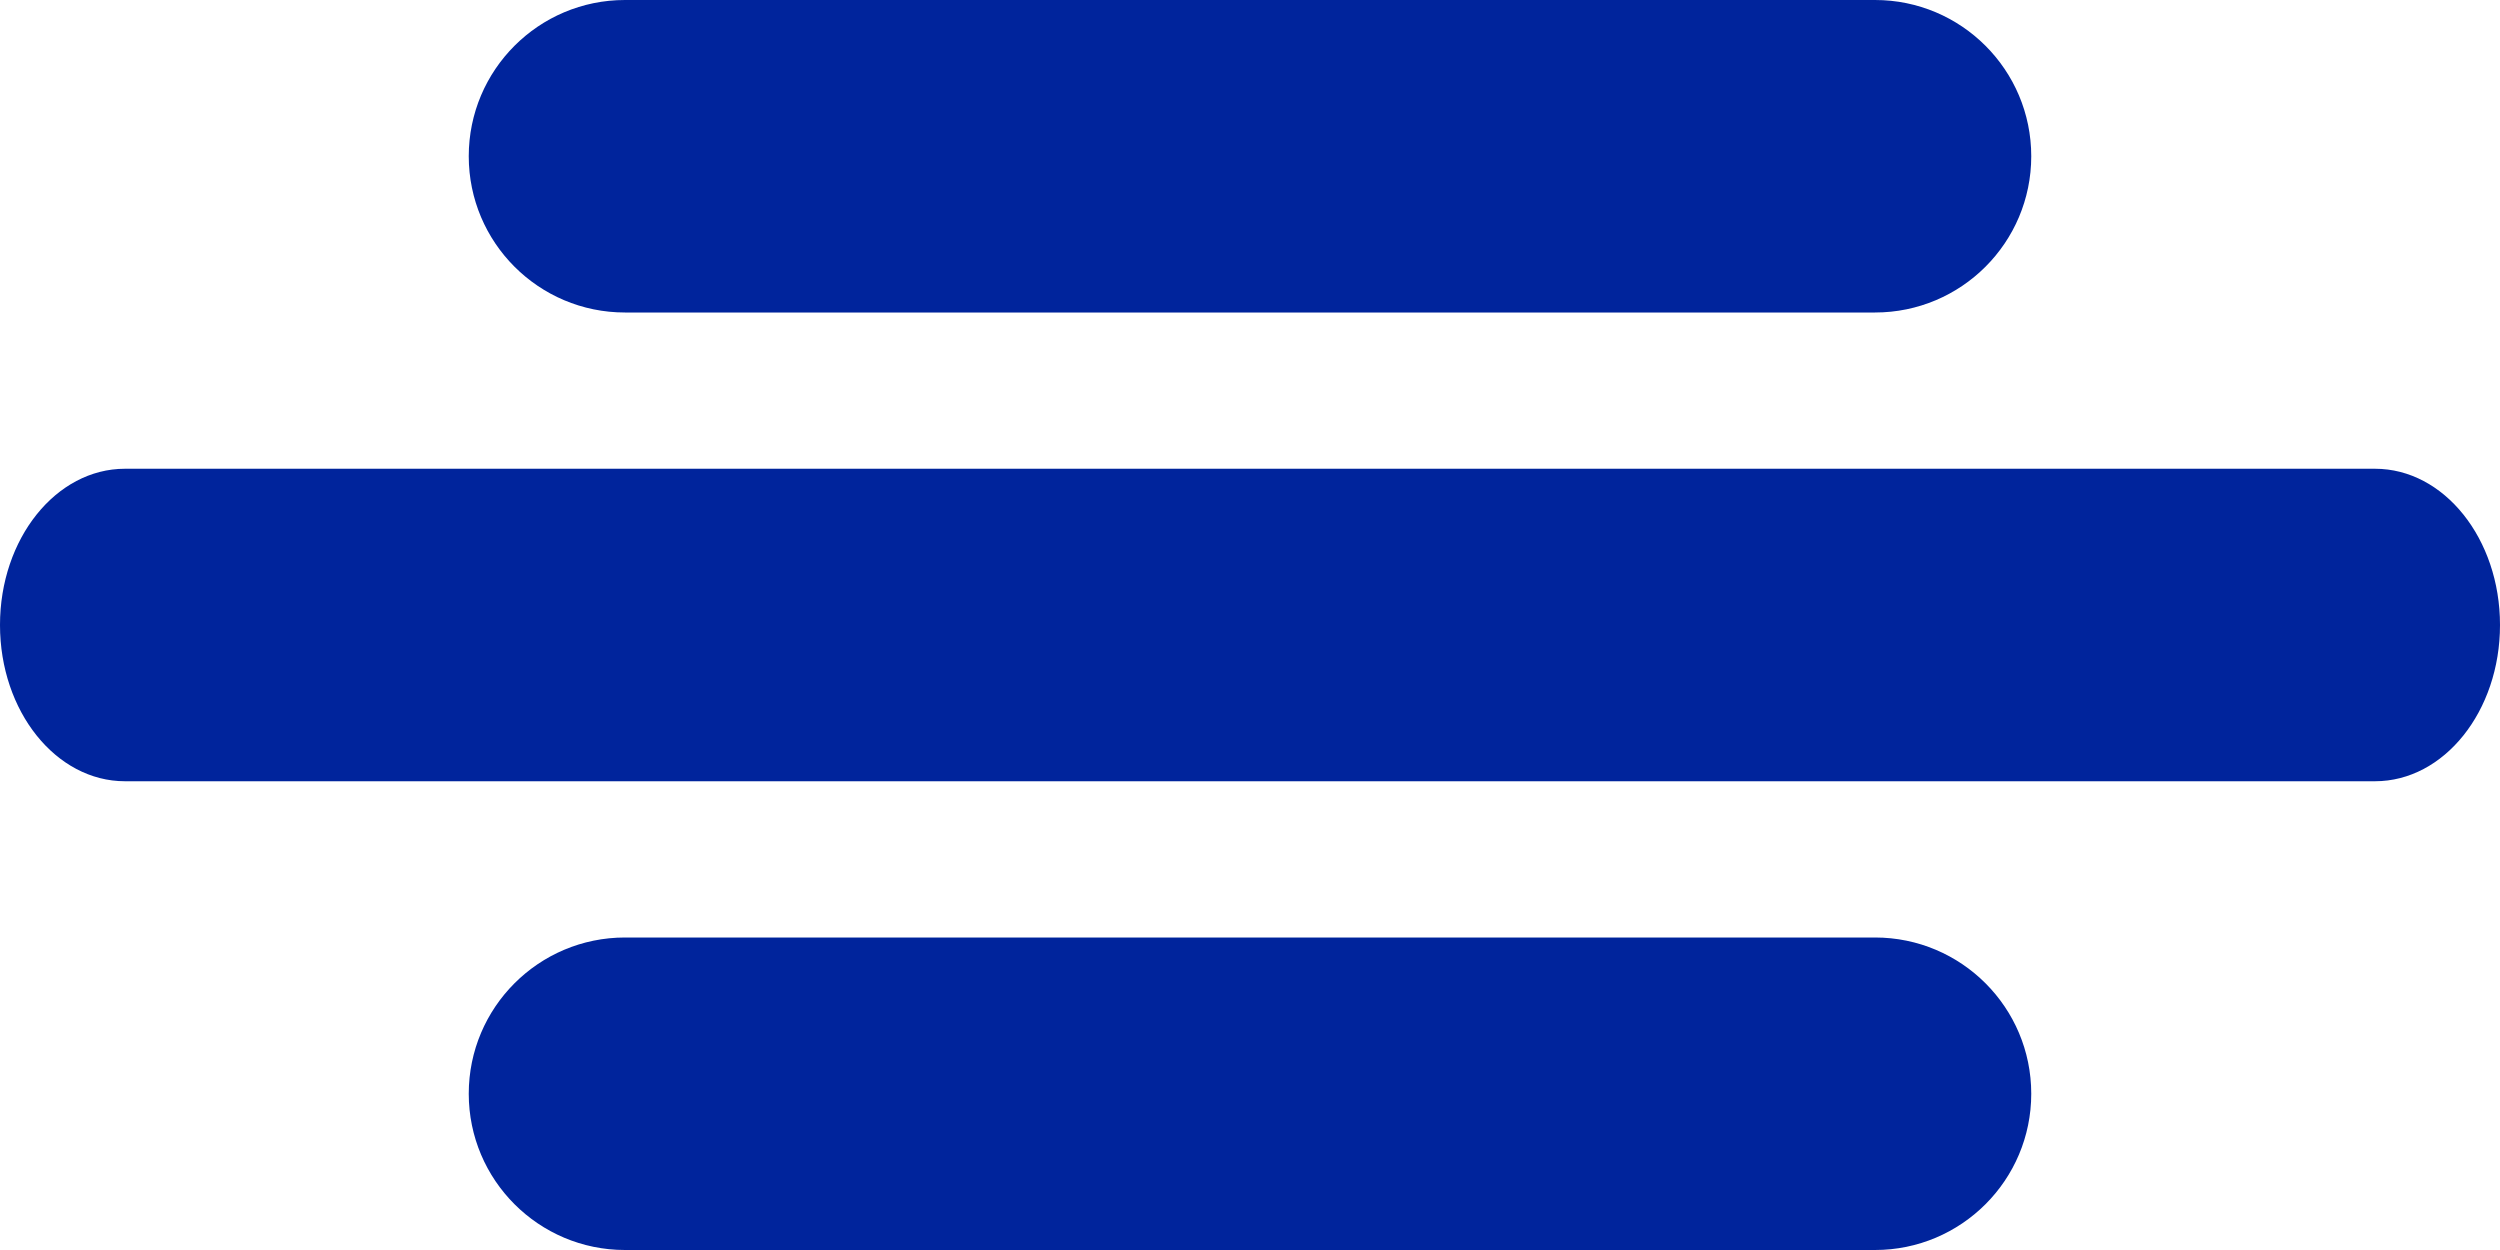 <svg width="80" height="40" viewBox="0 0 80 40" fill="none" xmlns="http://www.w3.org/2000/svg">
<path fill-rule="evenodd" clip-rule="evenodd" d="M20 0C17.239 0 15 2.239 15 5C15 7.761 17.239 10 20 10H60C62.761 10 65 7.761 65 5C65 2.239 62.761 0 60 0H20ZM0 20C0 17.239 1.791 15 4 15H76C78.209 15 80 17.239 80 20C80 22.761 78.209 25 76 25H4C1.791 25 0 22.761 0 20ZM15 35C15 32.239 17.239 30 20 30H60C62.761 30 65 32.239 65 35C65 37.761 62.761 40 60 40H20C17.239 40 15 37.761 15 35Z" fill="#00249C"/>
</svg>
